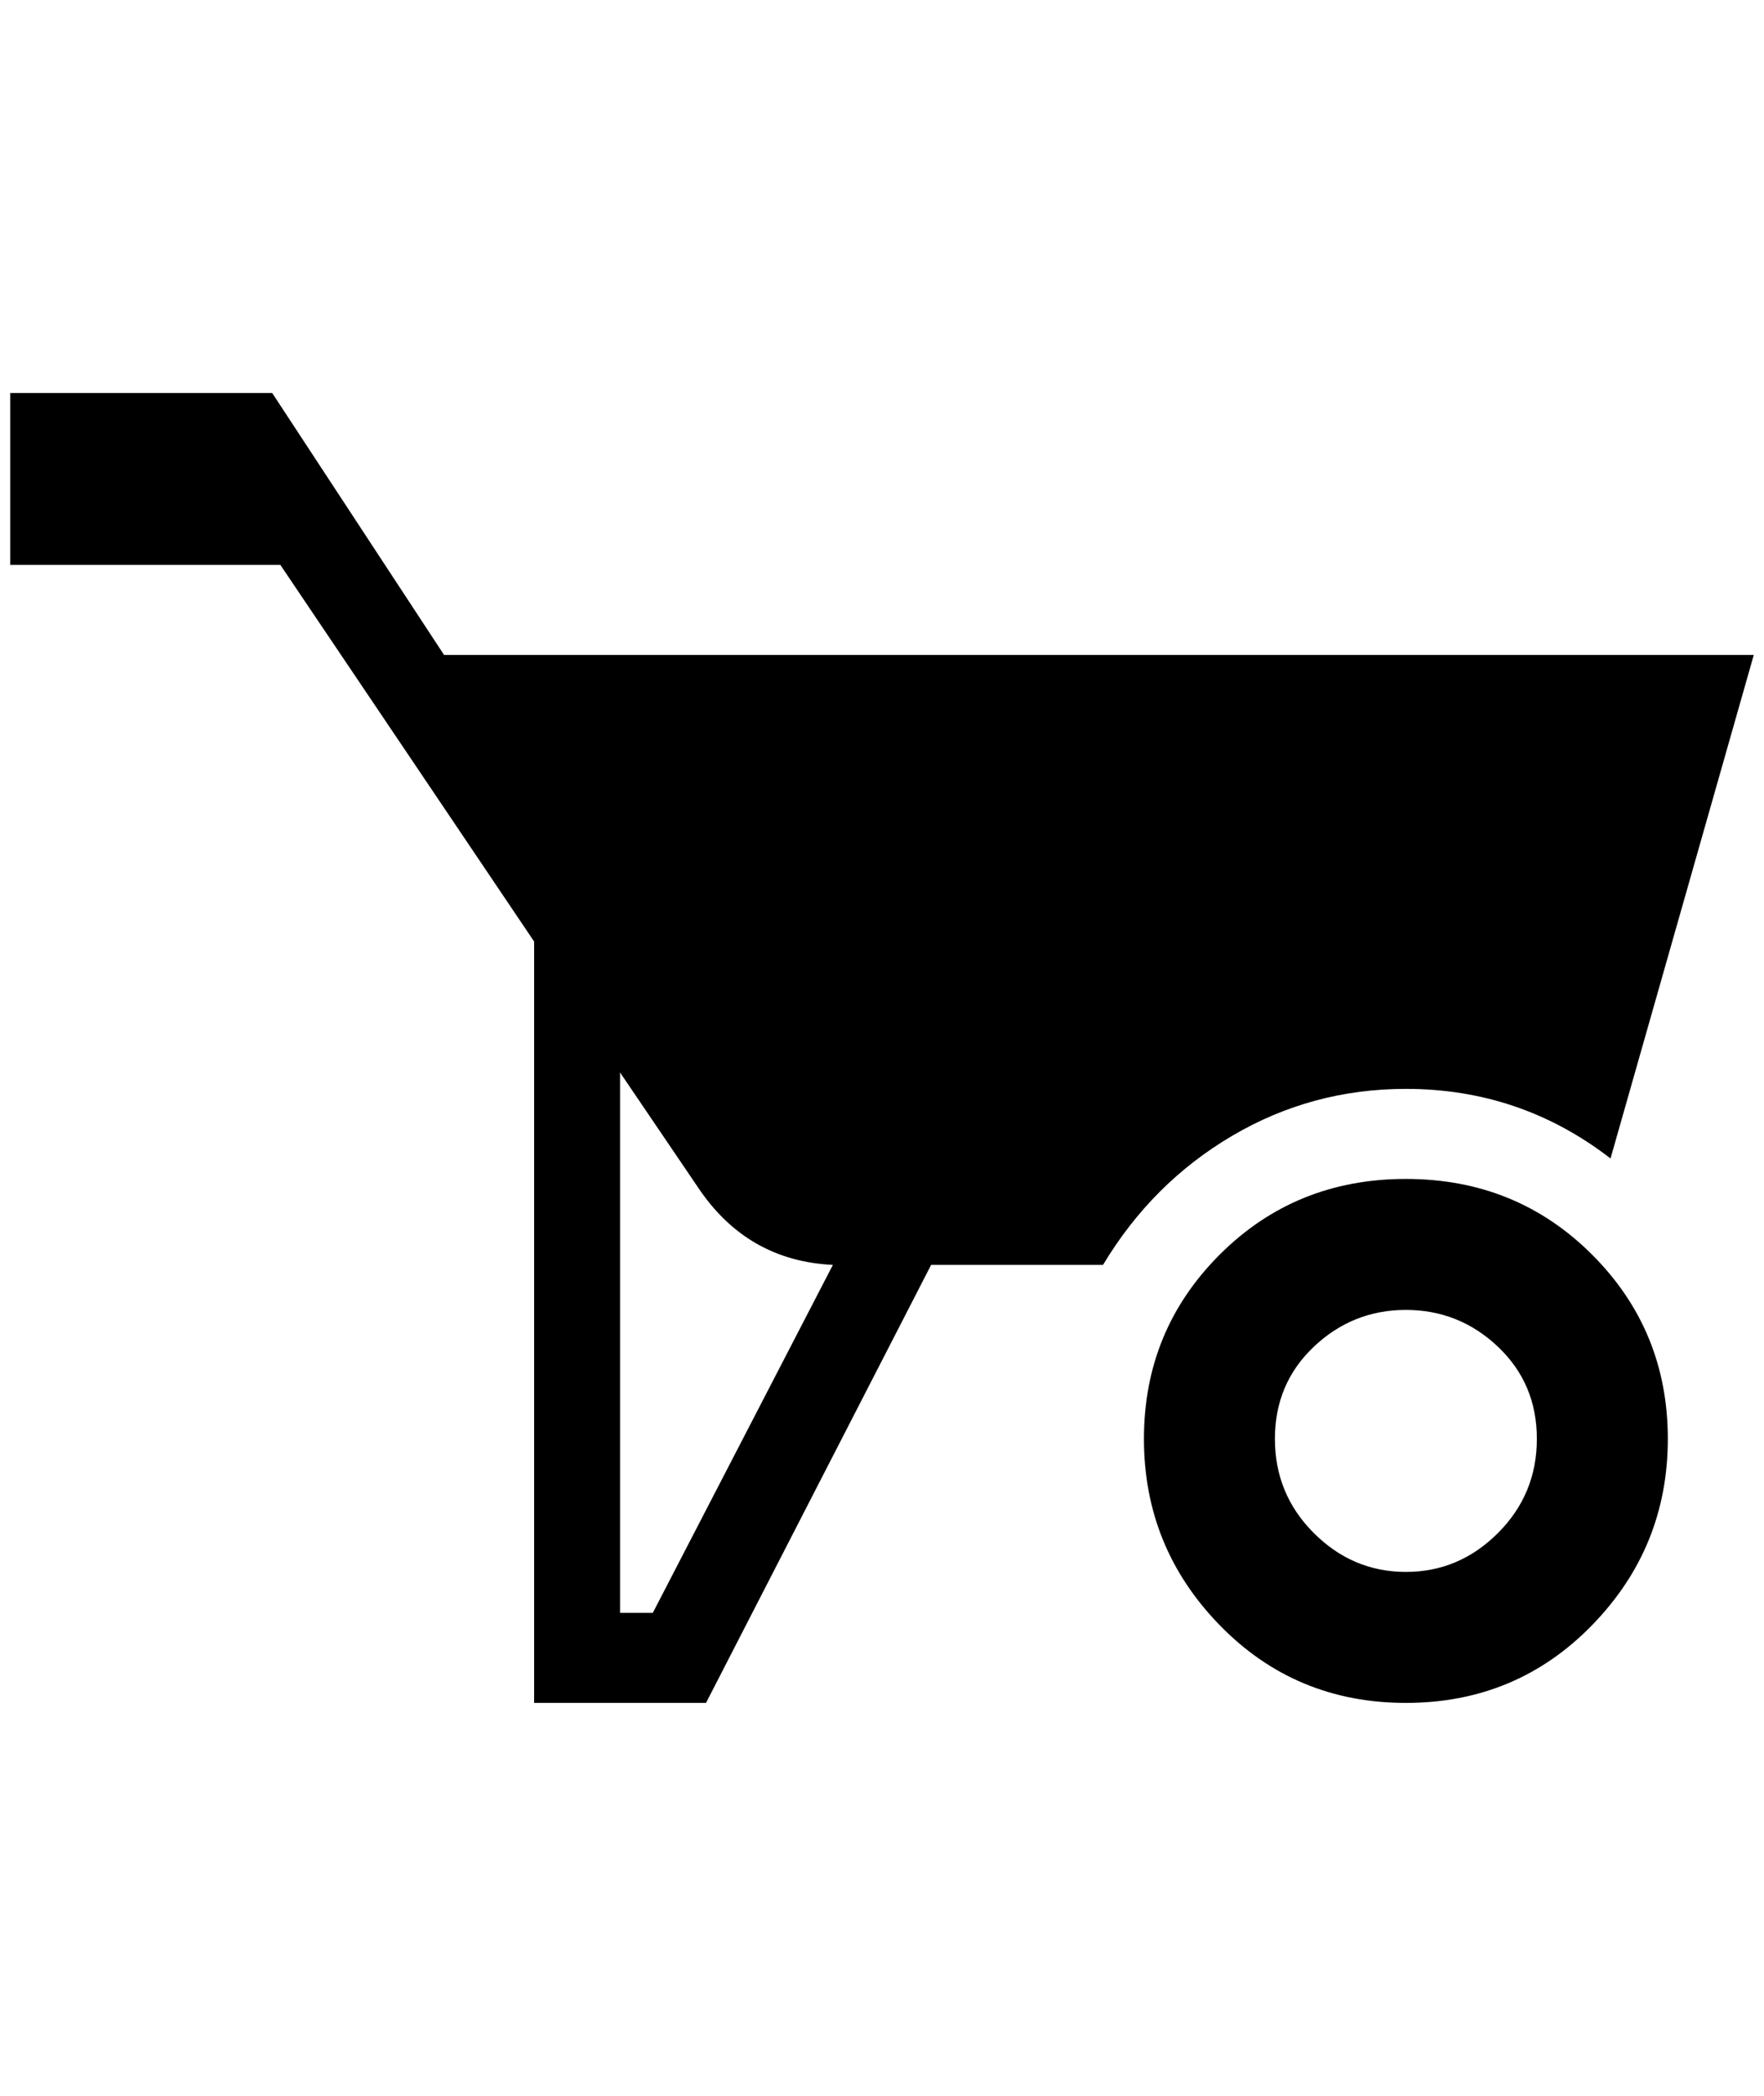 <?xml version="1.0" standalone="no"?>
<!DOCTYPE svg PUBLIC "-//W3C//DTD SVG 1.1//EN" "http://www.w3.org/Graphics/SVG/1.1/DTD/svg11.dtd" >
<svg xmlns="http://www.w3.org/2000/svg" xmlns:xlink="http://www.w3.org/1999/xlink" version="1.1" viewBox="-10 0 1724 2048">
   <path fill="currentColor"
d="M1364 1280q52 0 90 36t38 90t-38 92t-90 38t-90 -38t-38 -92t38 -90t90 -36zM1364 1152q-108 0 -182 74t-74 180t74 182t182 76t182 -76t74 -182t-74 -180t-182 -74zM424 640l-168 -256h-256v168h264l248 368v744h168l220 -428h168q48 -80 126 -126t170 -46q112 0 200 68
l140 -492h-1280zM628 1576h-32v-528l76 112q48 72 132 76z" />
</svg>
